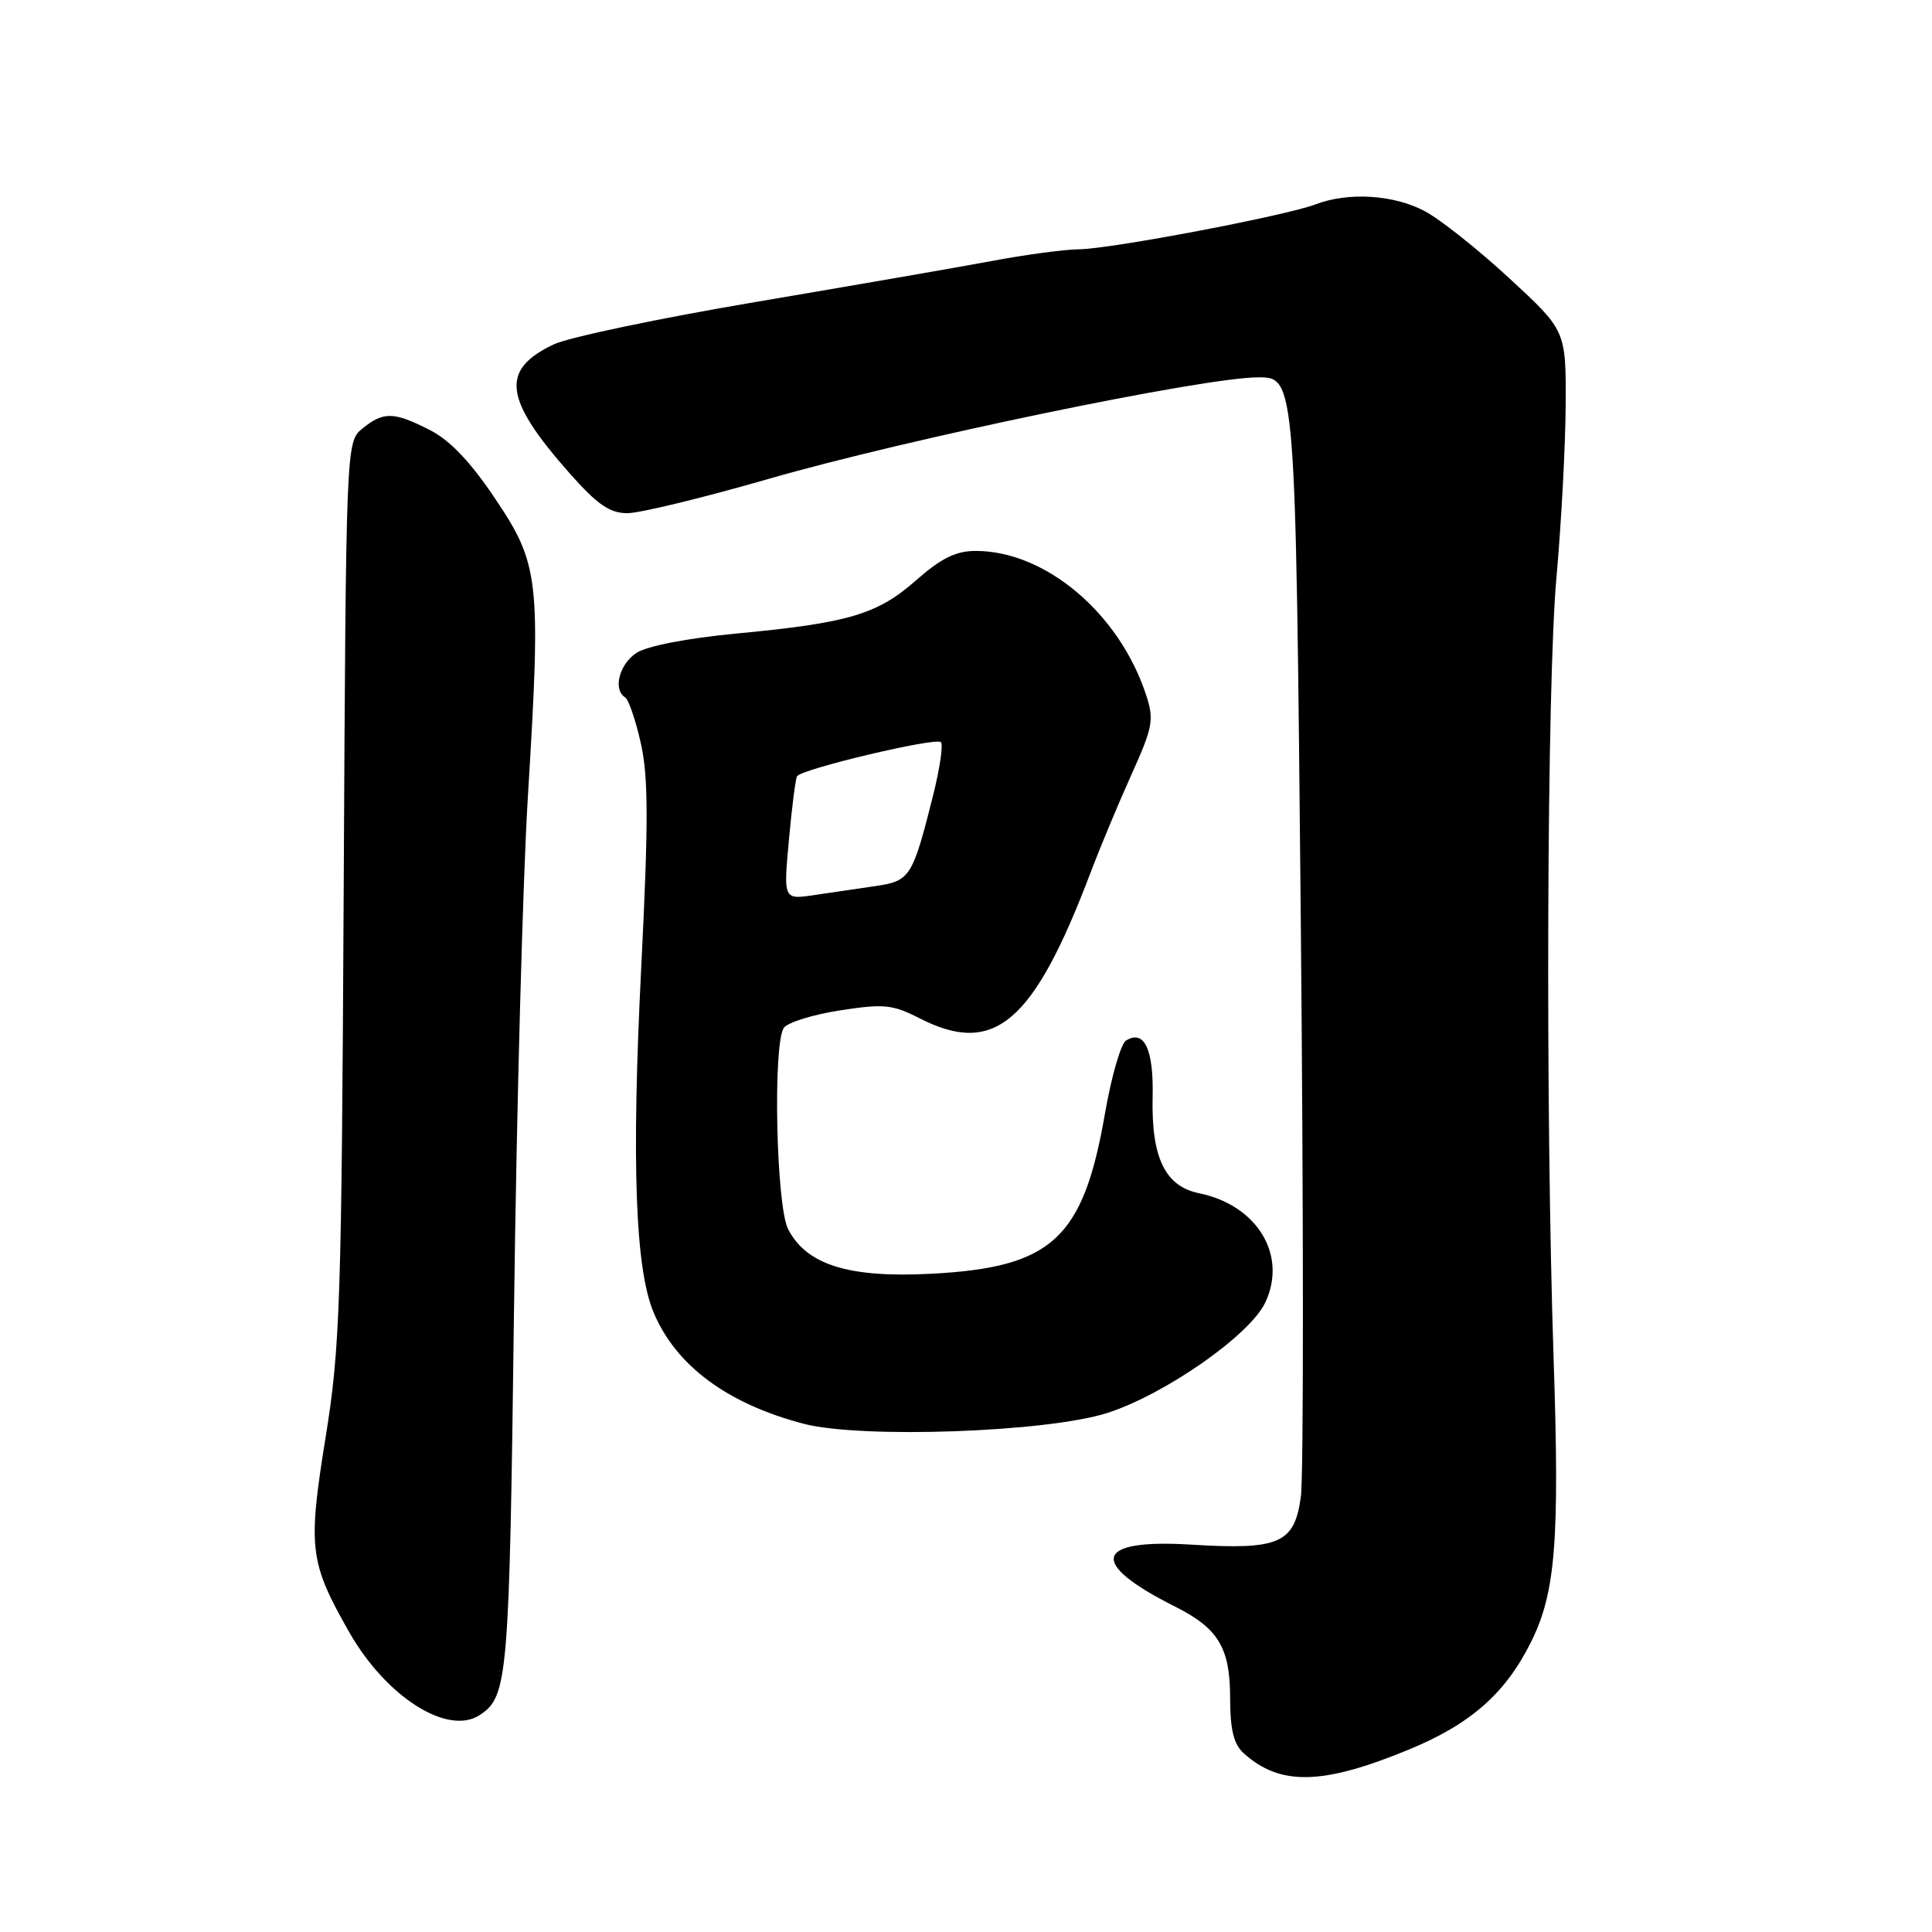 <?xml version="1.0" encoding="UTF-8" standalone="no"?>
<!DOCTYPE svg PUBLIC "-//W3C//DTD SVG 1.1//EN" "http://www.w3.org/Graphics/SVG/1.1/DTD/svg11.dtd" >
<svg xmlns="http://www.w3.org/2000/svg" xmlns:xlink="http://www.w3.org/1999/xlink" version="1.1" viewBox="0 0 256 256">
 <g >
 <path fill="currentColor"
d=" M 186.65 231.84 C 194.88 228.45 199.50 224.38 202.89 217.53 C 206.12 211.02 206.67 204.16 205.86 180.00 C 204.76 146.80 204.96 90.56 206.24 76.50 C 206.88 69.35 207.43 59.07 207.46 53.65 C 207.50 43.80 207.50 43.80 200.00 36.88 C 195.88 33.07 190.83 29.06 188.79 27.98 C 184.69 25.79 178.65 25.42 174.32 27.08 C 170.39 28.58 147.25 32.98 143.00 33.03 C 141.07 33.05 135.90 33.74 131.50 34.57 C 127.10 35.39 113.02 37.83 100.22 40.00 C 87.42 42.16 75.34 44.70 73.38 45.63 C 66.26 49.00 66.74 52.84 75.51 62.75 C 79.15 66.86 80.80 68.00 83.13 68.00 C 84.76 68.00 93.16 65.96 101.80 63.47 C 120.13 58.17 159.53 50.00 166.71 50.00 C 171.67 50.00 171.67 50.00 172.36 121.75 C 172.73 161.21 172.74 195.67 172.37 198.33 C 171.52 204.53 169.54 205.39 157.82 204.67 C 144.98 203.88 144.15 207.09 155.68 212.87 C 161.46 215.77 163.00 218.34 163.00 225.07 C 163.00 229.18 163.48 231.12 164.77 232.29 C 169.60 236.67 175.23 236.55 186.65 231.84 Z  M 63.60 227.23 C 67.30 224.77 67.49 222.51 68.11 173.50 C 68.45 147.10 69.27 116.50 69.95 105.50 C 71.70 76.82 71.48 74.82 65.63 66.10 C 62.37 61.23 59.62 58.33 56.96 56.98 C 52.19 54.55 50.82 54.51 48.04 56.77 C 45.85 58.54 45.85 58.54 45.54 118.02 C 45.26 172.70 45.07 178.55 43.14 190.48 C 40.78 205.13 41.00 207.00 46.25 216.23 C 51.15 224.86 59.36 230.07 63.60 227.23 Z  M 146.71 187.23 C 154.36 184.77 165.58 176.94 167.64 172.62 C 170.63 166.35 166.61 159.69 158.88 158.11 C 154.37 157.19 152.54 153.38 152.73 145.32 C 152.87 139.03 151.62 136.38 149.20 137.88 C 148.52 138.30 147.26 142.66 146.41 147.57 C 143.53 164.16 139.42 167.94 123.38 168.78 C 112.47 169.35 106.88 167.61 104.43 162.87 C 102.85 159.81 102.39 138.52 103.85 136.21 C 104.30 135.50 107.63 134.46 111.25 133.89 C 117.13 132.98 118.25 133.09 121.87 134.94 C 131.78 139.99 136.95 135.57 144.55 115.51 C 145.80 112.21 148.23 106.39 149.94 102.60 C 152.76 96.35 152.94 95.35 151.87 92.10 C 148.32 81.27 138.54 73.00 129.28 73.00 C 126.67 73.00 124.71 73.96 121.40 76.88 C 116.25 81.42 112.47 82.54 97.56 83.95 C 91.08 84.56 85.73 85.60 84.34 86.51 C 82.05 88.01 81.19 91.38 82.83 92.40 C 83.29 92.68 84.23 95.43 84.92 98.52 C 85.92 102.99 85.93 109.02 84.96 128.31 C 83.67 154.15 84.17 168.08 86.60 173.89 C 89.55 180.95 96.37 186.01 106.50 188.66 C 114.16 190.65 138.74 189.78 146.71 187.23 Z  M 104.53 111.35 C 104.92 107.03 105.41 103.21 105.61 102.86 C 106.17 101.90 124.00 97.67 124.67 98.34 C 125.00 98.66 124.53 101.82 123.65 105.36 C 120.92 116.22 120.60 116.73 116.06 117.40 C 113.83 117.73 110.16 118.27 107.90 118.60 C 103.81 119.21 103.81 119.21 104.53 111.35 Z "/>
</g>
</svg>